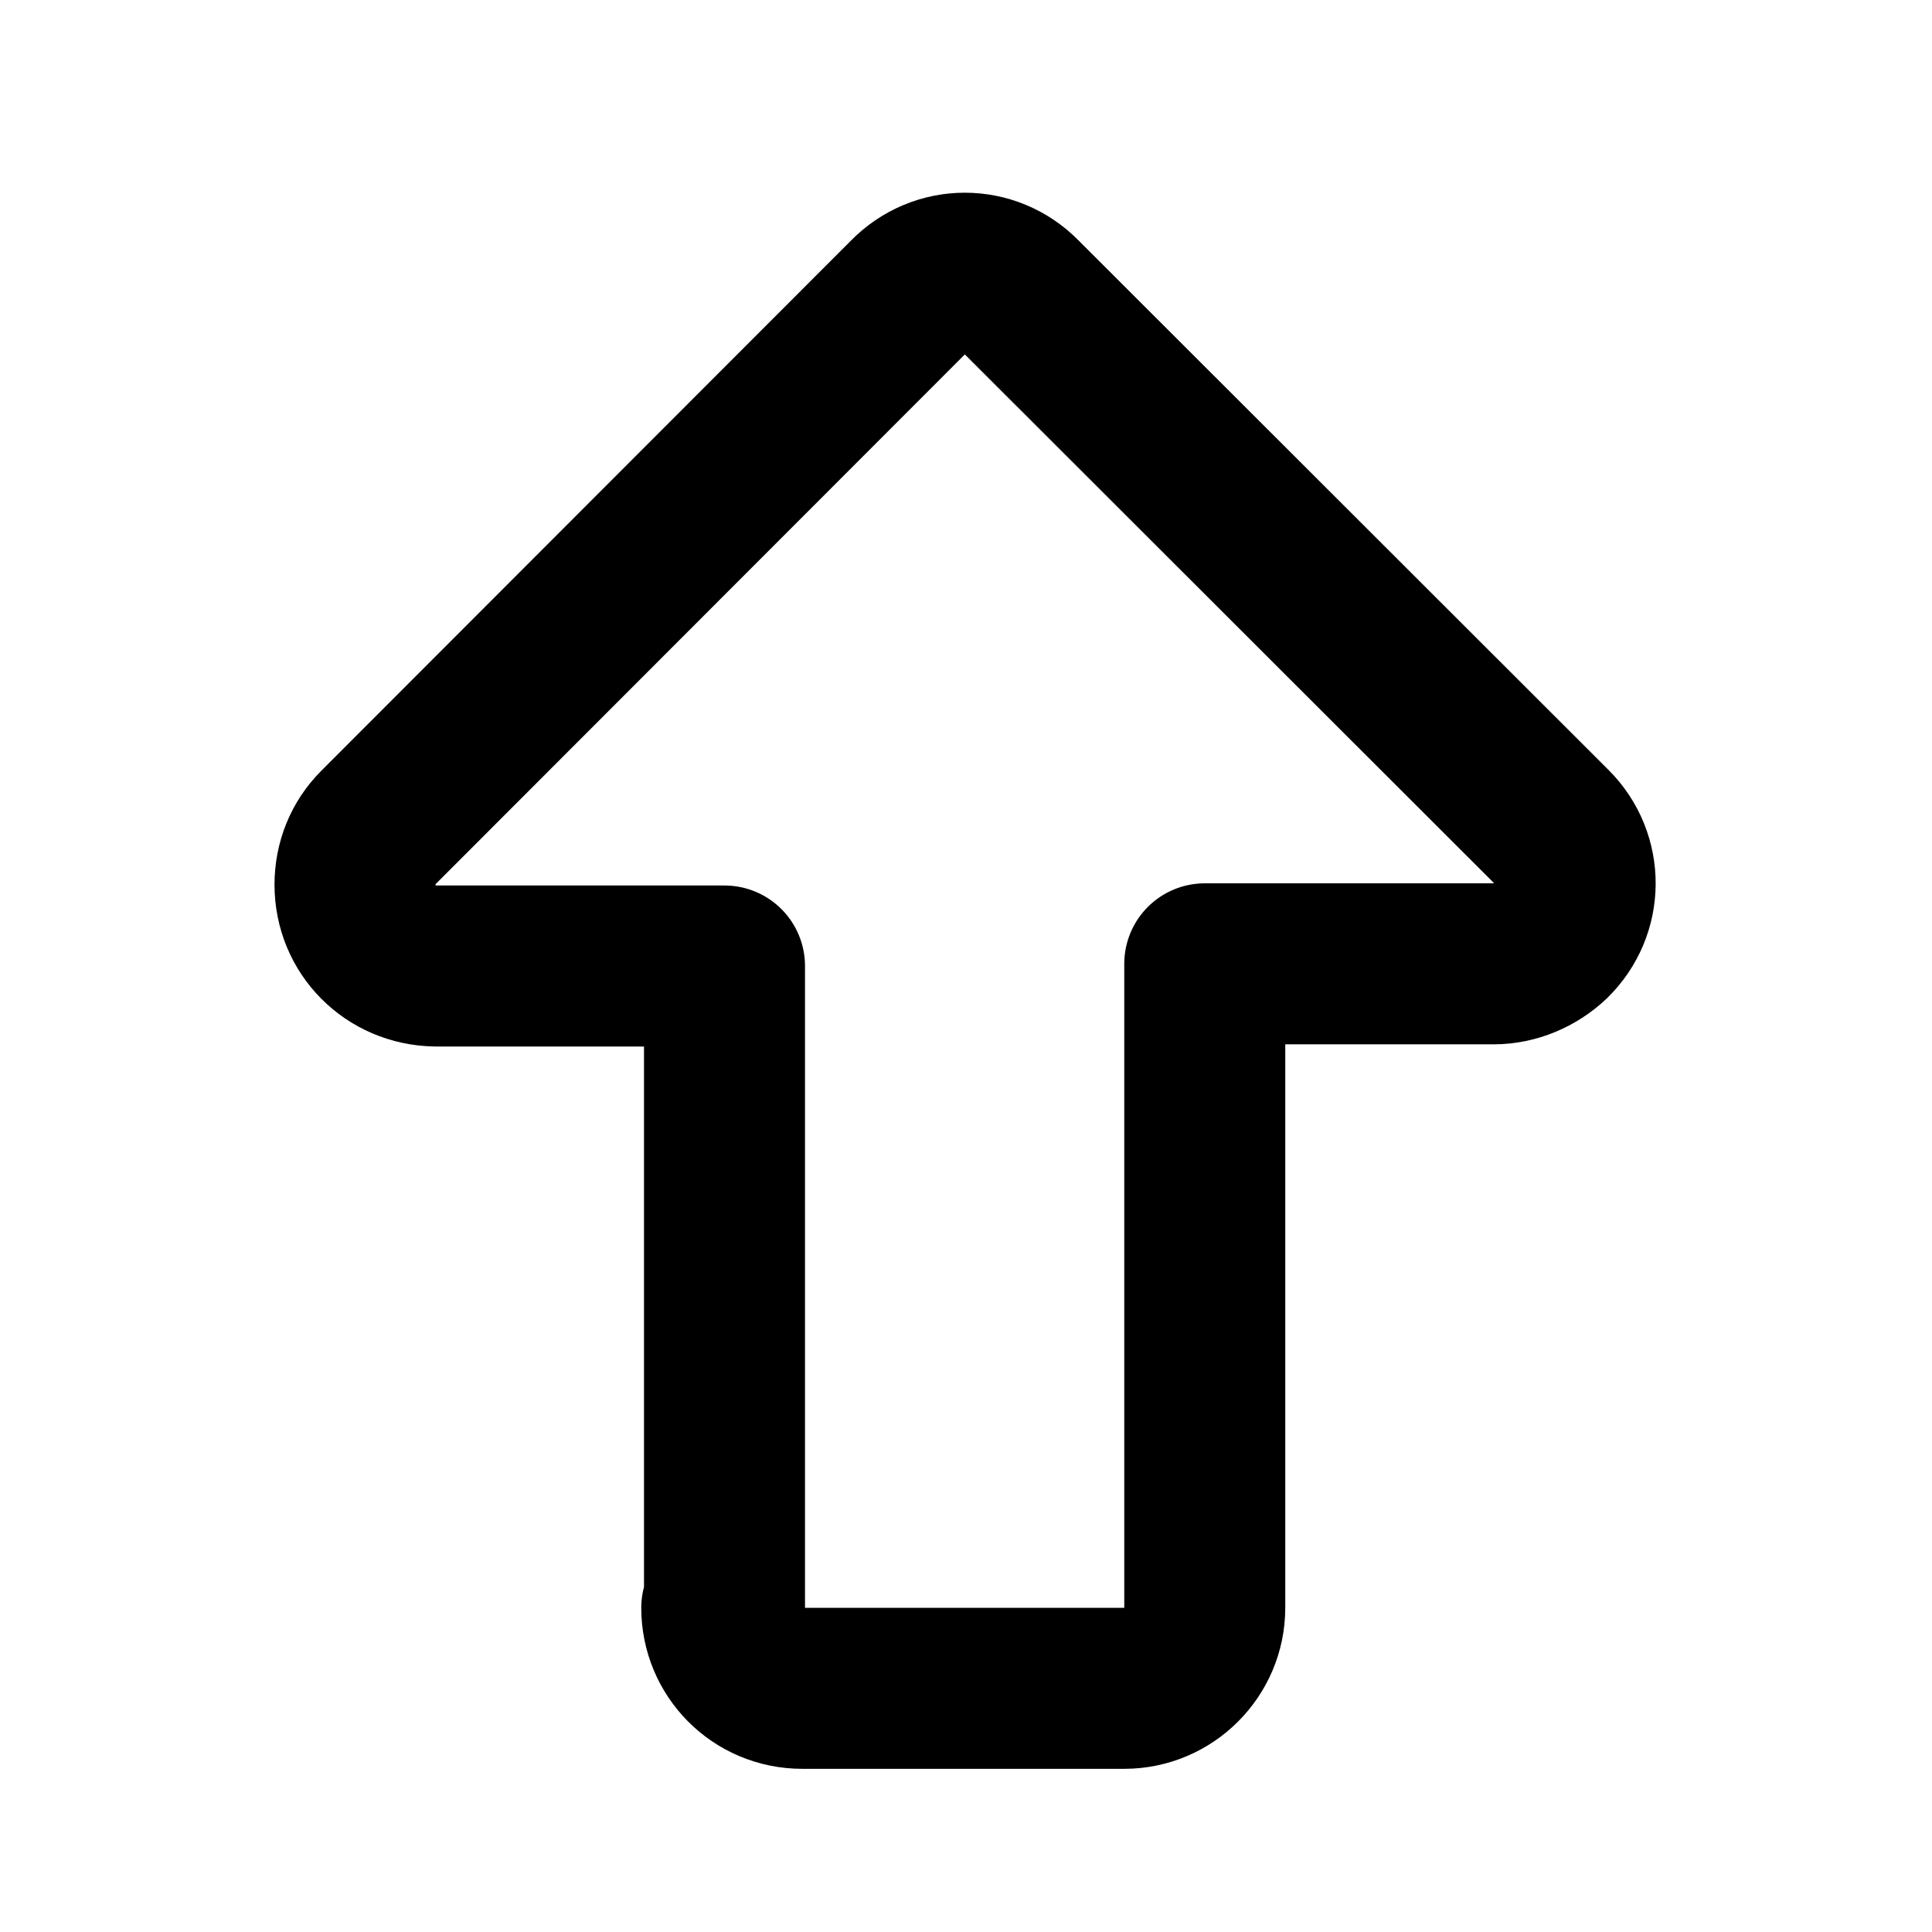 <svg viewBox="0 0 24 24" xmlns="http://www.w3.org/2000/svg"><g fill="none"><path d="M0 0h24v24H0Z"/><path fill="none" stroke="#000" stroke-linecap="round" stroke-linejoin="round" stroke-width="2" d="M9 20v-8H5.41v0c-.56-.01-1-.45-1-1.01 0-.27.1-.52.29-.71l6.58-6.586v0c.39-.4 1.02-.4 1.41-.001l6.586 6.58v0c.39.39.39 1.02-.01 1.41 -.19.18-.45.29-.71.29h-3.59v8 0c0 .55-.45 1-1 1h-4v0c-.56 0-1-.45-1-1Z"/></g></svg>
